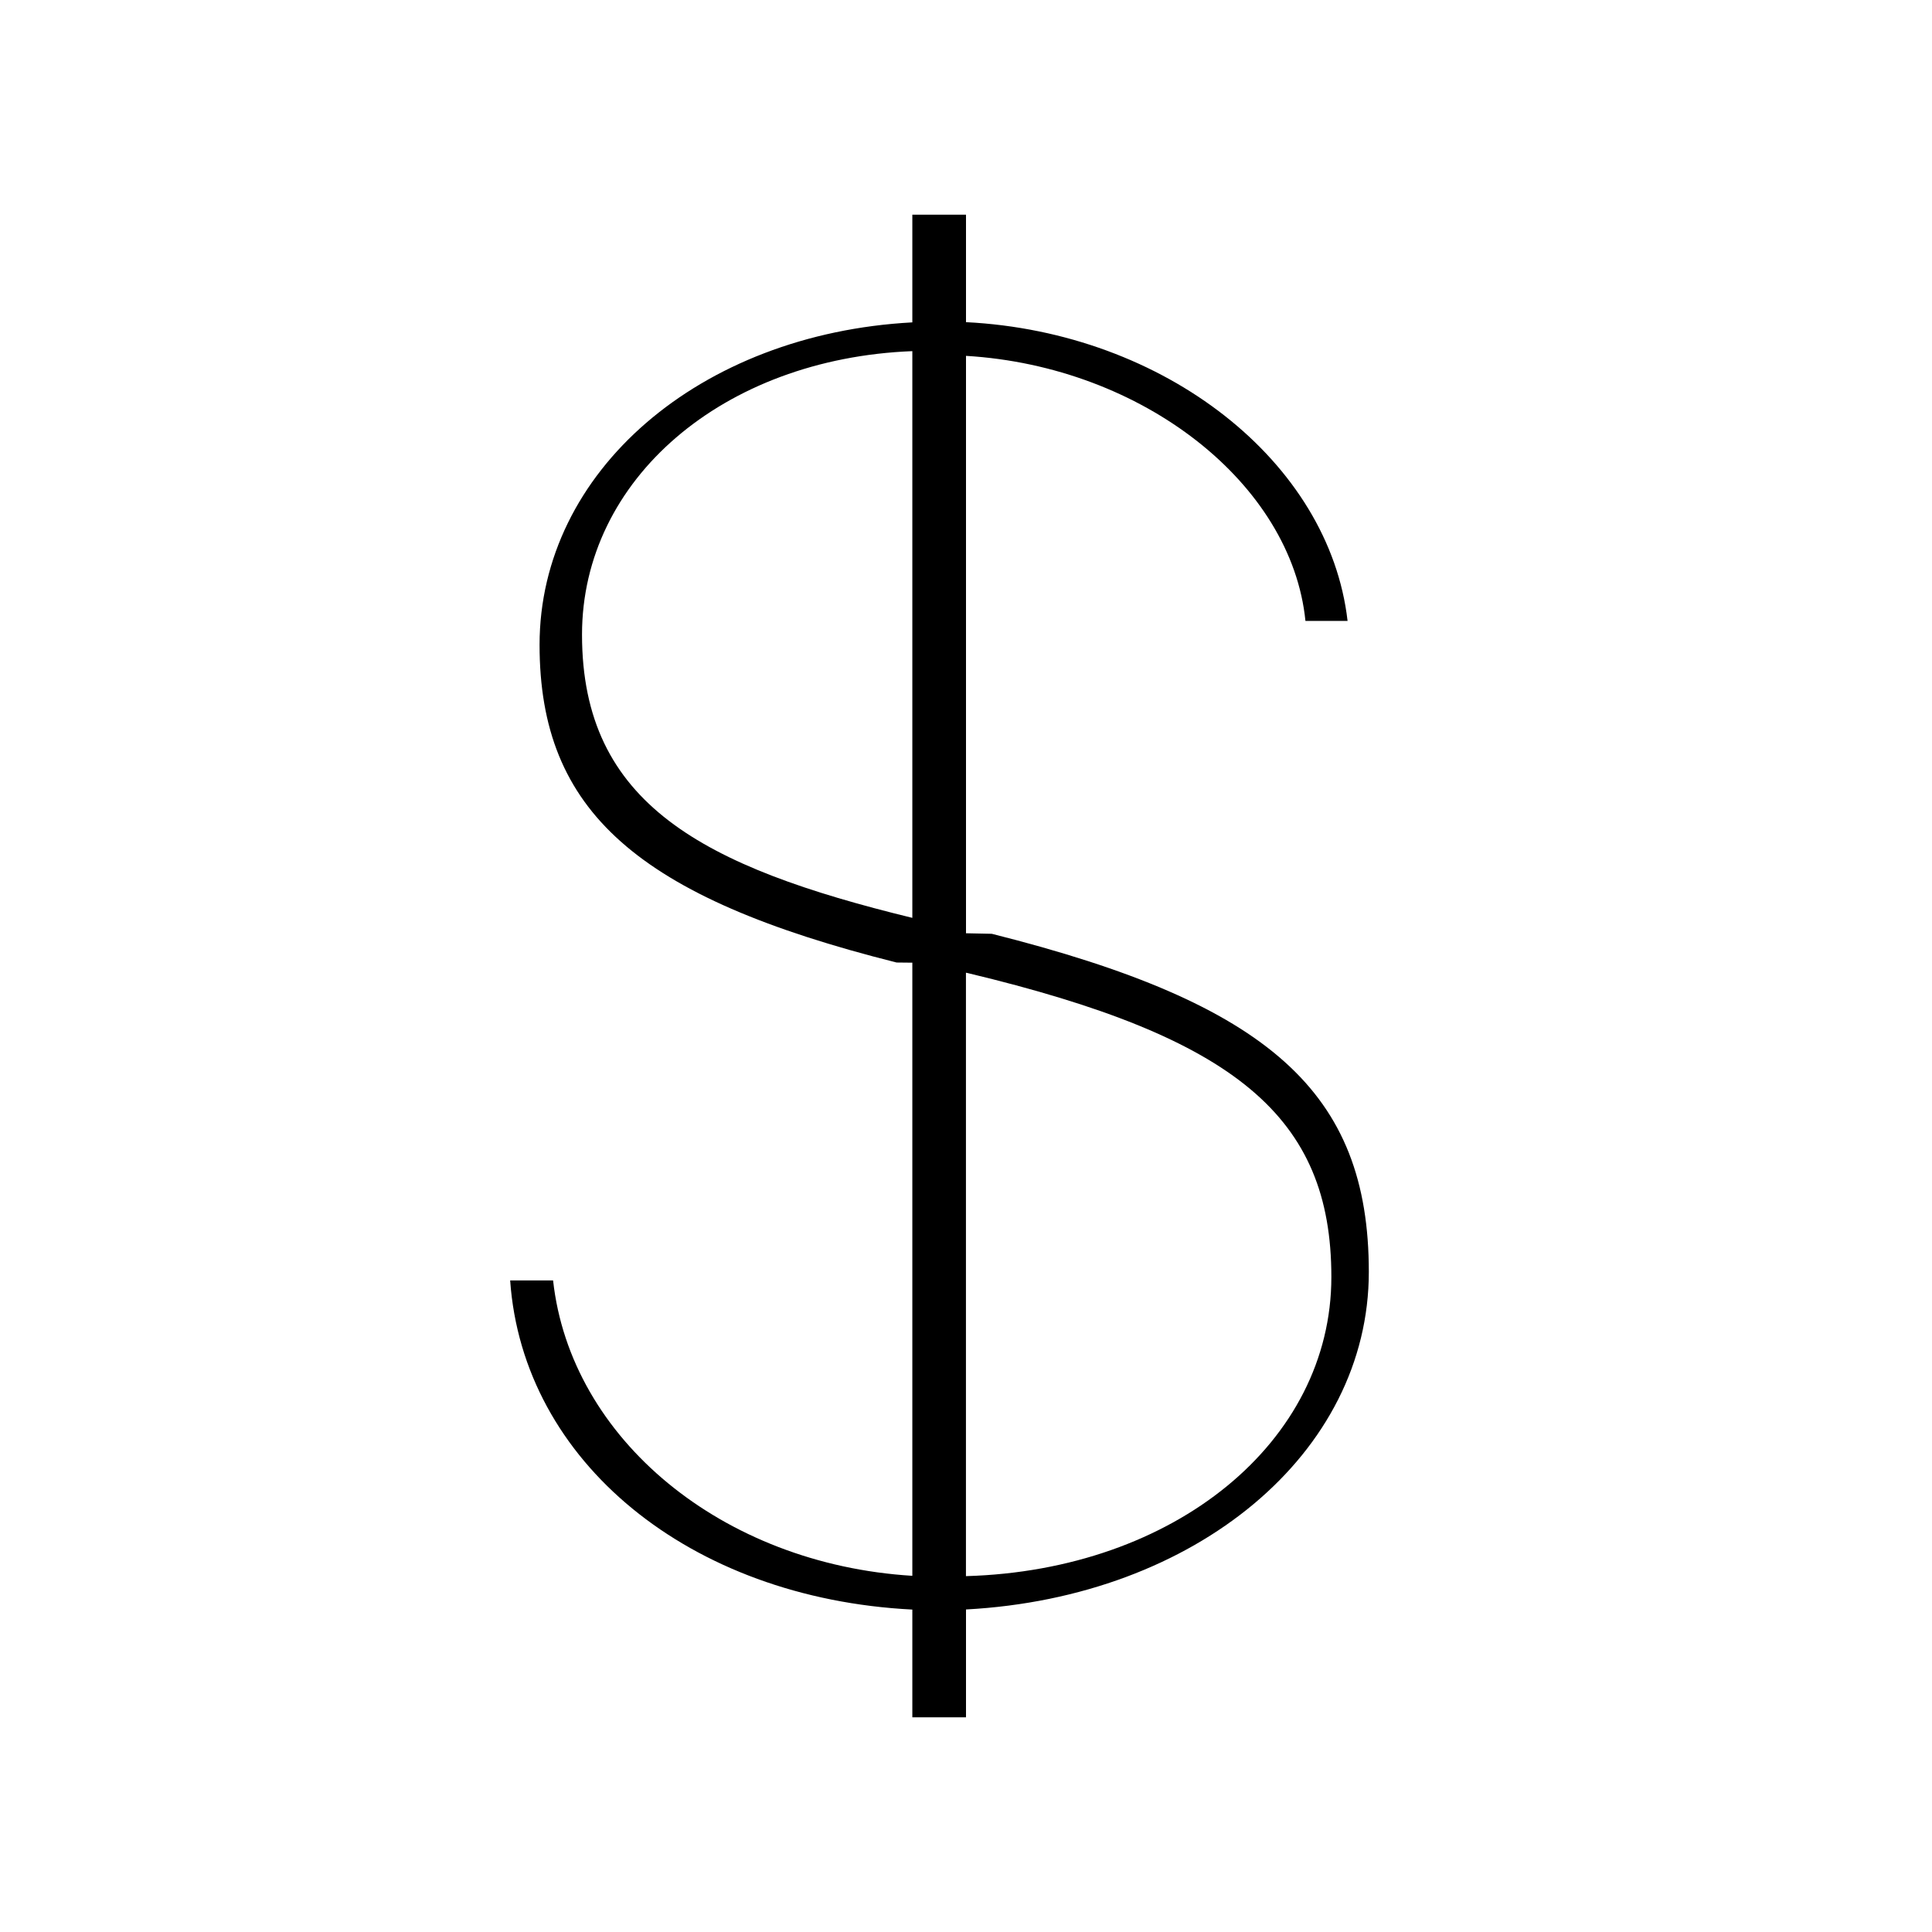 <?xml version="1.0" encoding="utf-8"?>
<!-- Generator: Adobe Illustrator 19.2.1, SVG Export Plug-In . SVG Version: 6.00 Build 0)  -->
<svg version="1.0" id="art" xmlns="http://www.w3.org/2000/svg" xmlns:xlink="http://www.w3.org/1999/xlink" x="0px" y="0px"
	 width="36px" height="36px" viewBox="0 0 36 36" enable-background="new 0 0 36 36" xml:space="preserve">
<path d="M18,32v-2.01c4.287-0.23,7.506-2.914,7.506-6.29c0-3.349-1.855-5-7.025-6.3L18,17.39V6.631
	c3.295,0.197,6.068,2.384,6.325,4.939h0.785C24.77,8.606,21.706,6.189,18,6.003V4h-1v2.007c-3.966,0.213-6.946,2.781-6.946,6.008
	c0,3.099,1.82,4.706,6.652,5.92L17,17.938v11.425c-3.544-0.217-6.369-2.553-6.694-5.504h-0.8c0.236,3.372,3.34,5.922,7.494,6.133V32
	H18z M18.033,18.132c5.003,1.197,6.775,2.679,6.775,5.663c0,3.072-2.922,5.464-6.809,5.574V18.125L18.033,18.132z M10.845,11.825
	c0-2.889,2.625-5.144,6.155-5.282v10.56C13.102,16.153,10.845,14.983,10.845,11.825z"/>
</svg>
